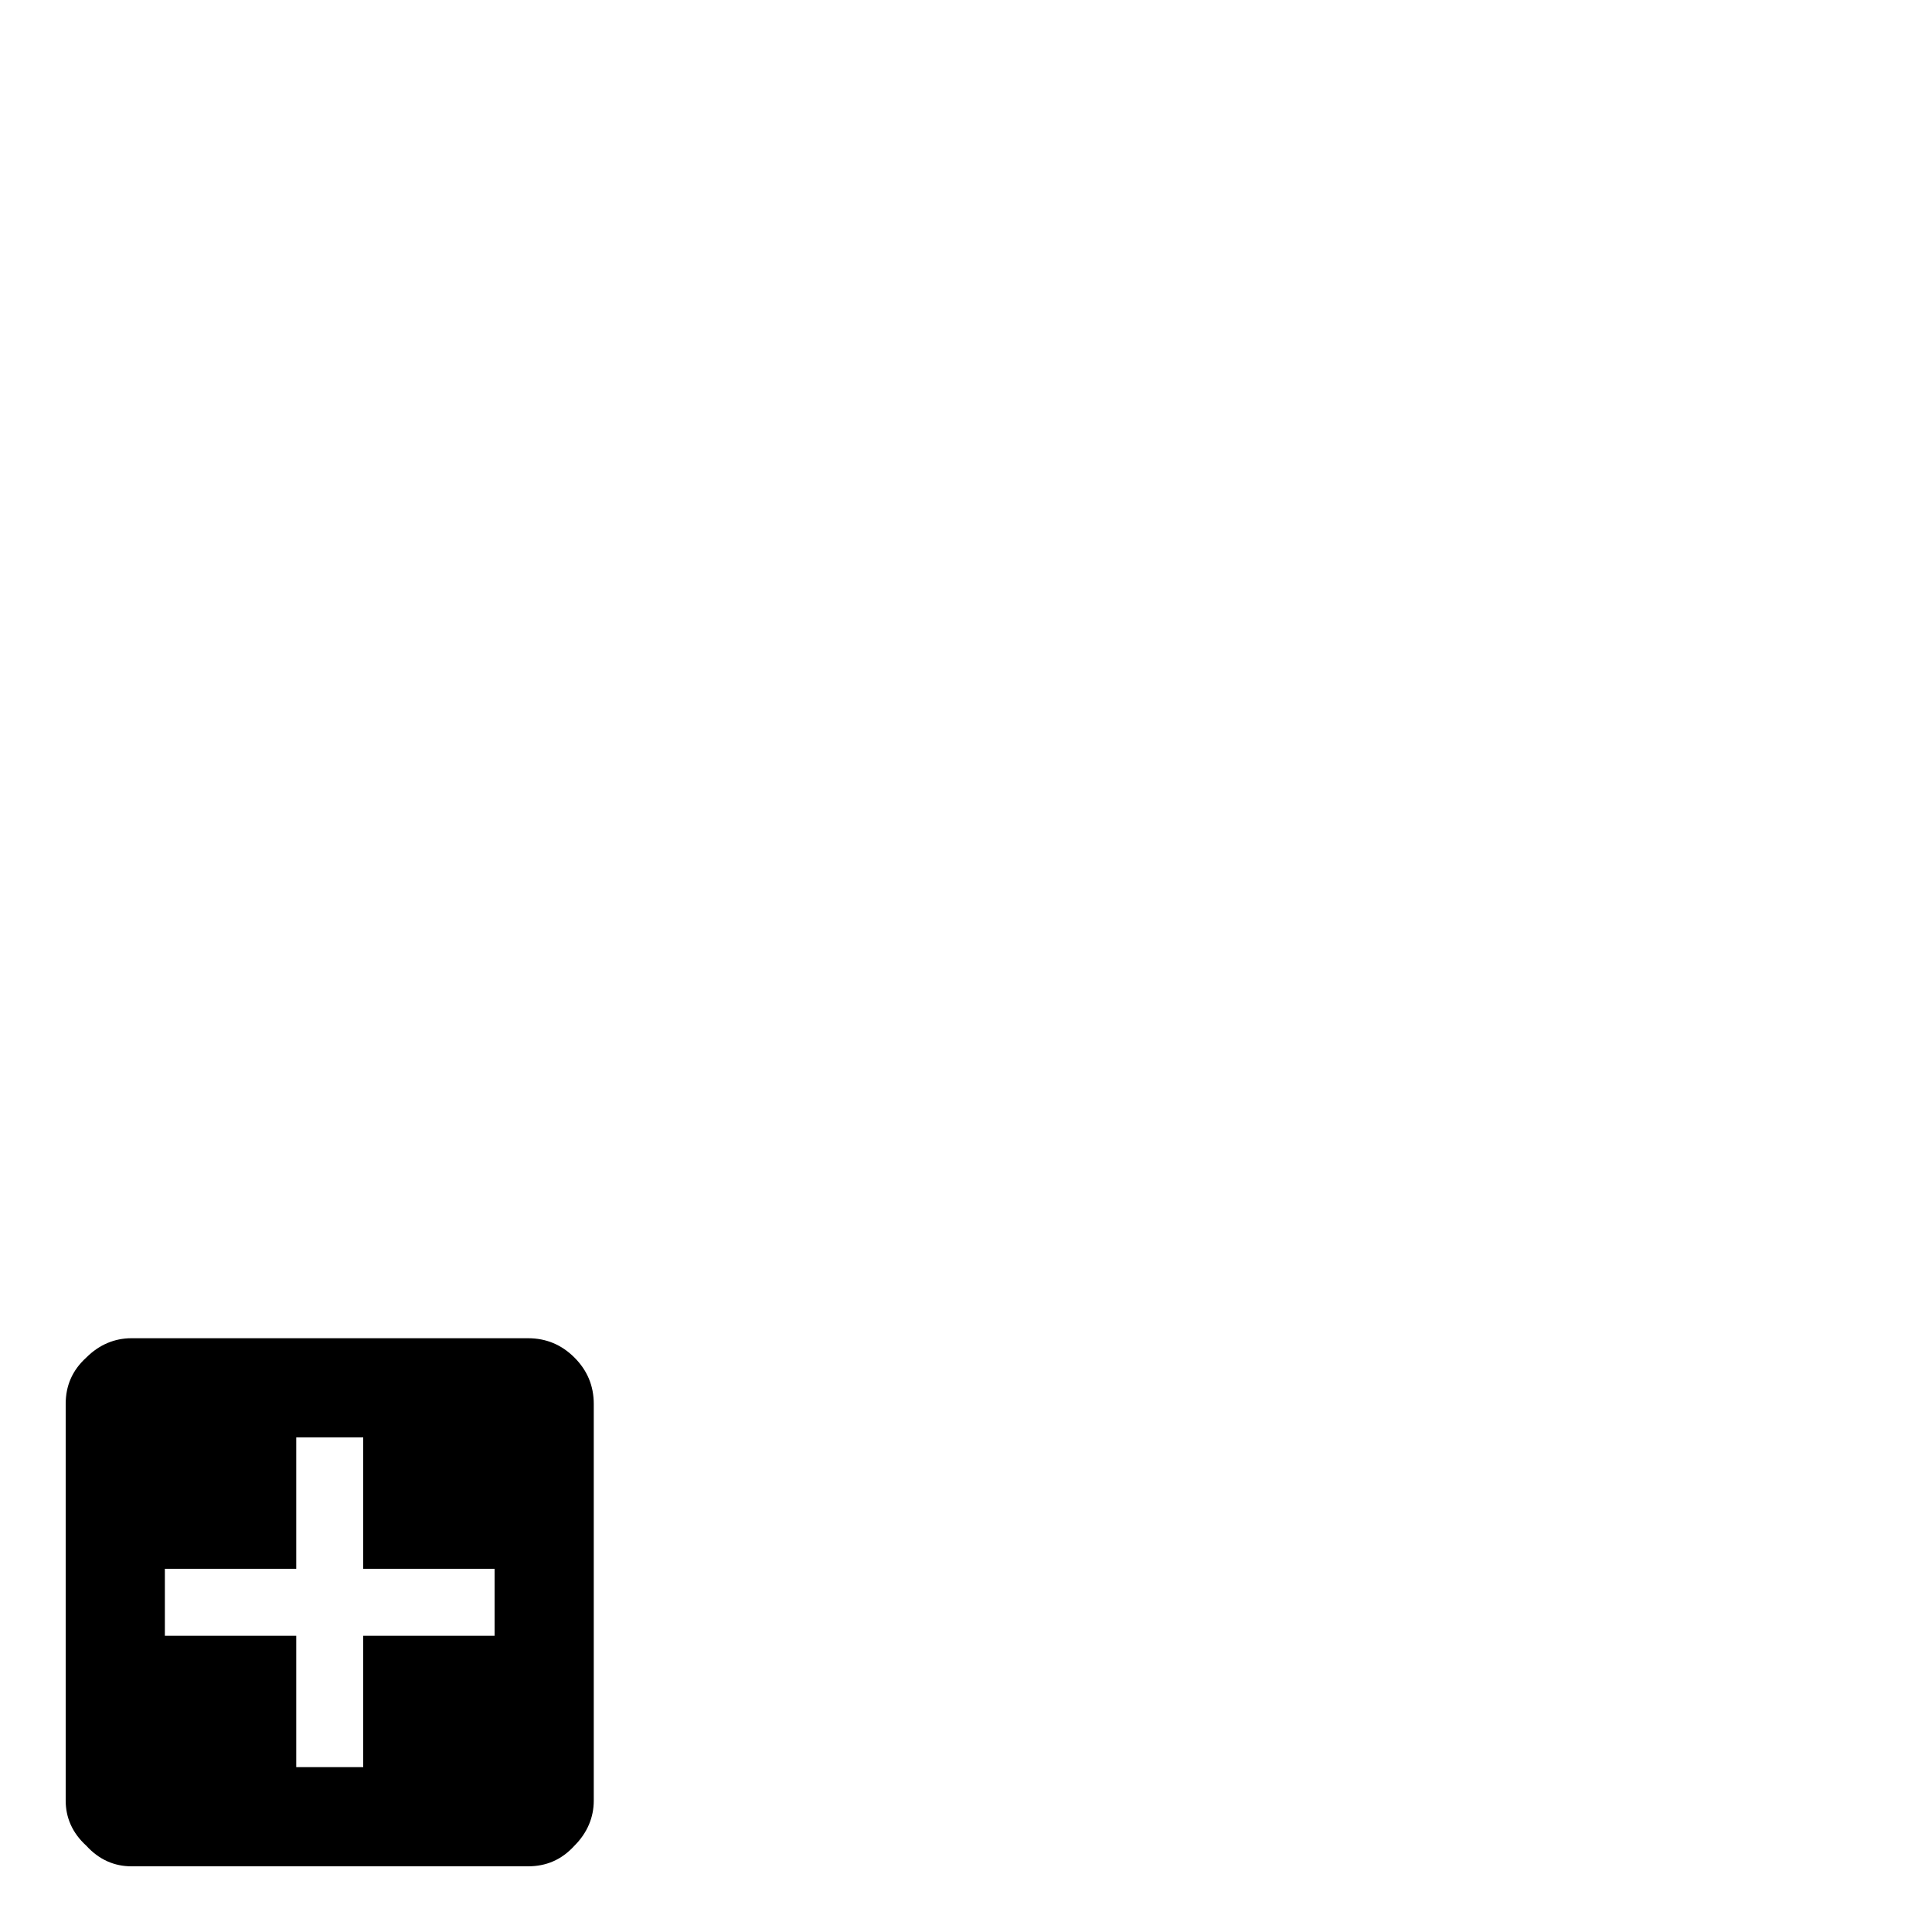<?xml version="1.0" standalone="no"?>
<svg width="1500px" height="1500px" version="1.1" xmlns="http://www.w3.org/2000/svg">
<path transform="scale(1, -1) translate(0, -1500)" glyph-name="plus-squared" unicode="&#79;" d="M410 461c14 0 26-5 36-15 10-10 15-22 15-36 0 0 0-308 0-308 0-13-5-25-15-35-10-11-22-16-36-16 0 0-308 0-308 0-13 0-25 5-35 16-11 10-16 22-16 35 0 0 0 308 0 308 0 14 5 26 16 36 10 10 22 15 35 15 0 0 308 0 308 0m-26-231c0 0 0 52 0 52 0 0-102 0-102 0 0 0 0 102 0 102 0 0-52 0-52 0 0 0 0-102 0-102 0 0-102 0-102 0 0 0 0-52 0-52 0 0 102 0 102 0 0 0 0-102 0-102 0 0 52 0 52 0 0 0 0 102 0 102 0 0 102 0 102 0"/>
</svg>